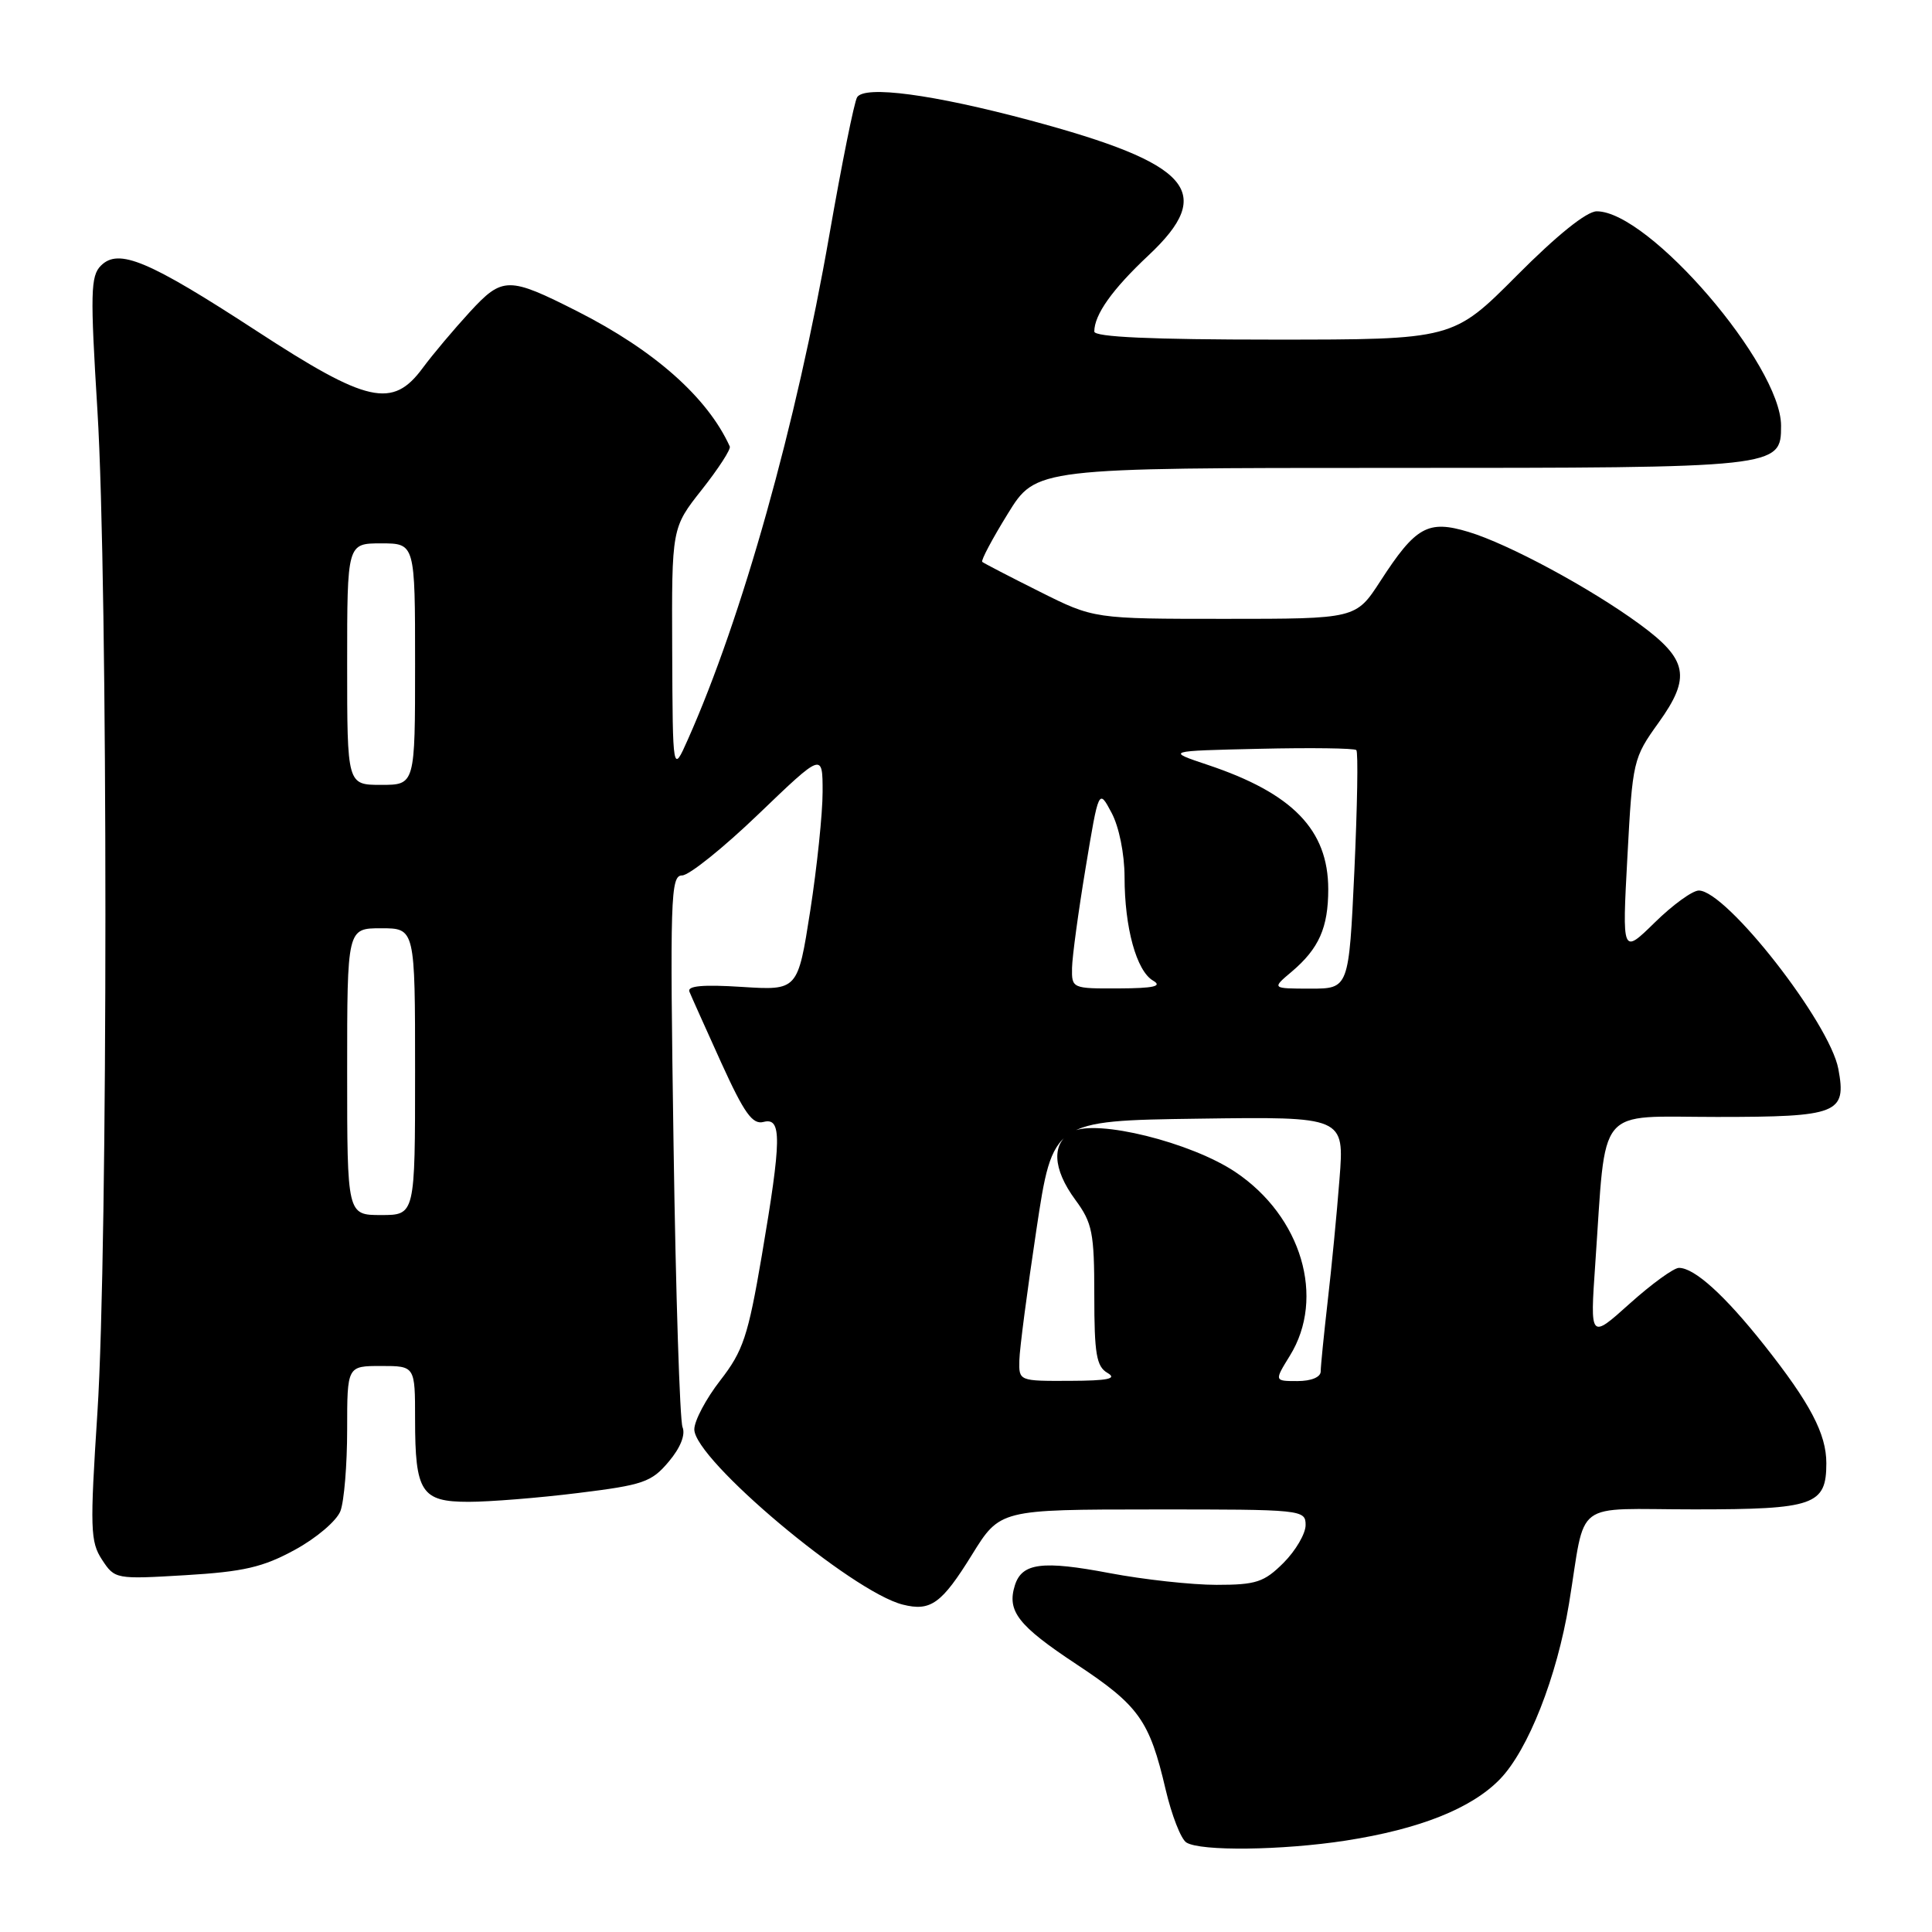 <?xml version="1.0" encoding="UTF-8" standalone="no"?>
<!DOCTYPE svg PUBLIC "-//W3C//DTD SVG 1.1//EN" "http://www.w3.org/Graphics/SVG/1.1/DTD/svg11.dtd" >
<svg xmlns="http://www.w3.org/2000/svg" xmlns:xlink="http://www.w3.org/1999/xlink" version="1.1" viewBox="0 0 256 256">
 <g >
 <path fill="currentColor"
d=" M 178.31 243.89 C 188.11 242.37 194.99 239.63 198.75 235.75 C 202.49 231.89 206.30 222.20 207.90 212.50 C 210.21 198.44 208.13 200.00 224.51 200.00 C 240.40 200.00 242.00 199.44 242.00 193.88 C 242.00 190.00 239.86 185.93 233.79 178.26 C 228.54 171.63 224.53 168.00 222.47 168.00 C 221.78 168.00 218.85 170.13 215.95 172.73 C 210.69 177.46 210.69 177.46 211.38 167.48 C 212.87 146.11 211.30 148.00 227.51 148.00 C 243.56 148.00 244.70 147.55 243.59 141.64 C 242.44 135.50 228.75 118.00 225.10 118.00 C 224.26 118.00 221.63 119.91 219.26 122.24 C 214.94 126.47 214.94 126.47 215.64 113.51 C 216.32 100.81 216.40 100.45 219.77 95.76 C 224.10 89.73 223.65 87.38 217.25 82.70 C 210.74 77.93 199.85 72.06 194.58 70.48 C 189.21 68.86 187.59 69.76 182.90 77.01 C 179.66 82.00 179.66 82.00 162.31 82.00 C 144.95 82.00 144.95 82.00 137.73 78.38 C 133.75 76.39 130.34 74.62 130.15 74.45 C 129.96 74.27 131.48 71.40 133.54 68.07 C 137.28 62.00 137.28 62.00 184.42 62.00 C 235.81 62.00 236.00 61.98 236.00 56.41 C 236.00 48.35 218.50 28.00 211.58 28.00 C 210.24 28.00 206.31 31.16 201.00 36.50 C 192.54 45.00 192.54 45.00 168.77 45.00 C 152.61 45.00 145.00 44.66 145.00 43.93 C 145.00 41.70 147.39 38.33 152.18 33.84 C 161.14 25.43 157.84 21.68 136.46 15.94 C 123.61 12.50 114.56 11.29 113.57 12.89 C 113.19 13.51 111.54 21.70 109.90 31.09 C 105.52 56.23 98.34 81.84 91.14 98.00 C 89.14 102.50 89.14 102.50 89.07 86.22 C 89.00 69.94 89.00 69.94 93.00 64.88 C 95.20 62.09 96.87 59.52 96.70 59.16 C 93.76 52.67 86.70 46.42 76.52 41.26 C 67.38 36.63 66.59 36.63 62.26 41.33 C 60.15 43.63 57.34 46.96 56.02 48.75 C 52.02 54.18 48.71 53.44 34.00 43.85 C 19.66 34.51 15.72 32.85 13.37 35.20 C 12.00 36.57 11.95 38.82 12.91 54.41 C 14.32 77.28 14.32 165.28 12.91 187.13 C 11.91 202.55 11.96 204.29 13.52 206.67 C 15.21 209.25 15.34 209.27 24.58 208.72 C 32.27 208.26 34.84 207.67 39.07 205.36 C 41.92 203.81 44.61 201.52 45.11 200.22 C 45.60 198.93 46.00 194.07 46.00 189.43 C 46.00 181.00 46.00 181.00 50.50 181.00 C 55.00 181.00 55.00 181.00 55.00 188.07 C 55.00 197.72 55.83 199.00 62.09 199.00 C 64.86 199.00 71.39 198.48 76.61 197.83 C 85.23 196.77 86.33 196.39 88.60 193.69 C 90.16 191.85 90.85 190.11 90.44 189.11 C 90.08 188.22 89.54 171.41 89.25 151.75 C 88.76 118.85 88.85 116.00 90.38 116.00 C 91.30 116.00 95.86 112.34 100.52 107.86 C 109.00 99.72 109.00 99.72 109.00 104.93 C 109.00 107.79 108.26 114.88 107.36 120.69 C 105.71 131.24 105.71 131.24 98.30 130.77 C 93.14 130.44 91.03 130.63 91.35 131.40 C 91.59 132.00 93.50 136.24 95.57 140.82 C 98.62 147.52 99.71 149.05 101.18 148.66 C 103.61 148.03 103.57 150.92 100.94 166.39 C 99.12 177.07 98.46 179.02 95.44 182.91 C 93.55 185.34 92.00 188.26 92.00 189.40 C 92.00 193.38 112.87 210.93 119.63 212.62 C 123.32 213.55 124.78 212.49 128.78 206.03 C 132.50 200.02 132.50 200.02 152.75 200.01 C 172.59 200.00 173.00 200.04 173.00 202.08 C 173.00 203.22 171.68 205.47 170.08 207.08 C 167.50 209.65 166.45 210.00 161.19 210.00 C 157.91 210.00 151.55 209.30 147.05 208.45 C 138.11 206.75 135.42 207.10 134.48 210.05 C 133.40 213.48 134.88 215.39 142.60 220.50 C 150.92 226.00 152.31 227.95 154.45 237.11 C 155.25 240.52 156.48 243.69 157.20 244.14 C 159.06 245.32 169.88 245.19 178.31 243.89 Z  M 135.07 180.25 C 135.10 178.74 136.12 170.97 137.32 163.00 C 139.50 148.50 139.50 148.50 158.82 148.23 C 178.14 147.96 178.14 147.96 177.49 156.23 C 177.14 160.78 176.43 168.09 175.92 172.47 C 175.42 176.86 175.00 181.02 175.00 181.72 C 175.00 182.48 173.75 183.00 171.92 183.00 C 168.84 183.00 168.84 183.00 170.92 179.63 C 175.66 171.96 172.47 161.19 163.71 155.31 C 157.83 151.36 145.27 148.25 142.09 149.95 C 139.29 151.45 139.45 154.86 142.50 159.00 C 144.74 162.04 145.00 163.34 145.00 171.64 C 145.00 179.40 145.28 181.07 146.75 181.92 C 148.07 182.69 146.82 182.95 141.75 182.97 C 135.03 183.00 135.00 182.99 135.07 180.25 Z  M 46.00 142.00 C 46.00 123.00 46.00 123.00 50.50 123.00 C 55.00 123.00 55.00 123.00 55.00 142.00 C 55.00 161.00 55.00 161.00 50.50 161.00 C 46.00 161.00 46.00 161.00 46.00 142.00 Z  M 142.05 128.25 C 142.08 126.74 142.89 120.78 143.85 115.00 C 145.59 104.50 145.59 104.50 147.29 107.70 C 148.28 109.55 149.00 113.13 149.01 116.20 C 149.01 122.93 150.59 128.66 152.79 129.94 C 154.06 130.68 152.89 130.95 148.25 130.97 C 142.08 131.00 142.00 130.97 142.05 128.25 Z  M 171.16 128.75 C 174.77 125.69 176.00 122.92 176.00 117.82 C 175.99 109.96 171.29 105.11 160.00 101.34 C 154.50 99.50 154.50 99.50 166.88 99.22 C 173.70 99.06 179.47 99.14 179.72 99.39 C 179.98 99.64 179.85 106.86 179.46 115.42 C 178.73 131.00 178.73 131.00 173.62 131.00 C 168.50 130.99 168.50 130.99 171.16 128.75 Z  M 46.00 88.00 C 46.00 72.00 46.00 72.00 50.50 72.00 C 55.00 72.00 55.00 72.00 55.00 88.00 C 55.00 104.00 55.00 104.00 50.50 104.00 C 46.00 104.00 46.00 104.00 46.00 88.00 Z "/>
</g>
</svg>